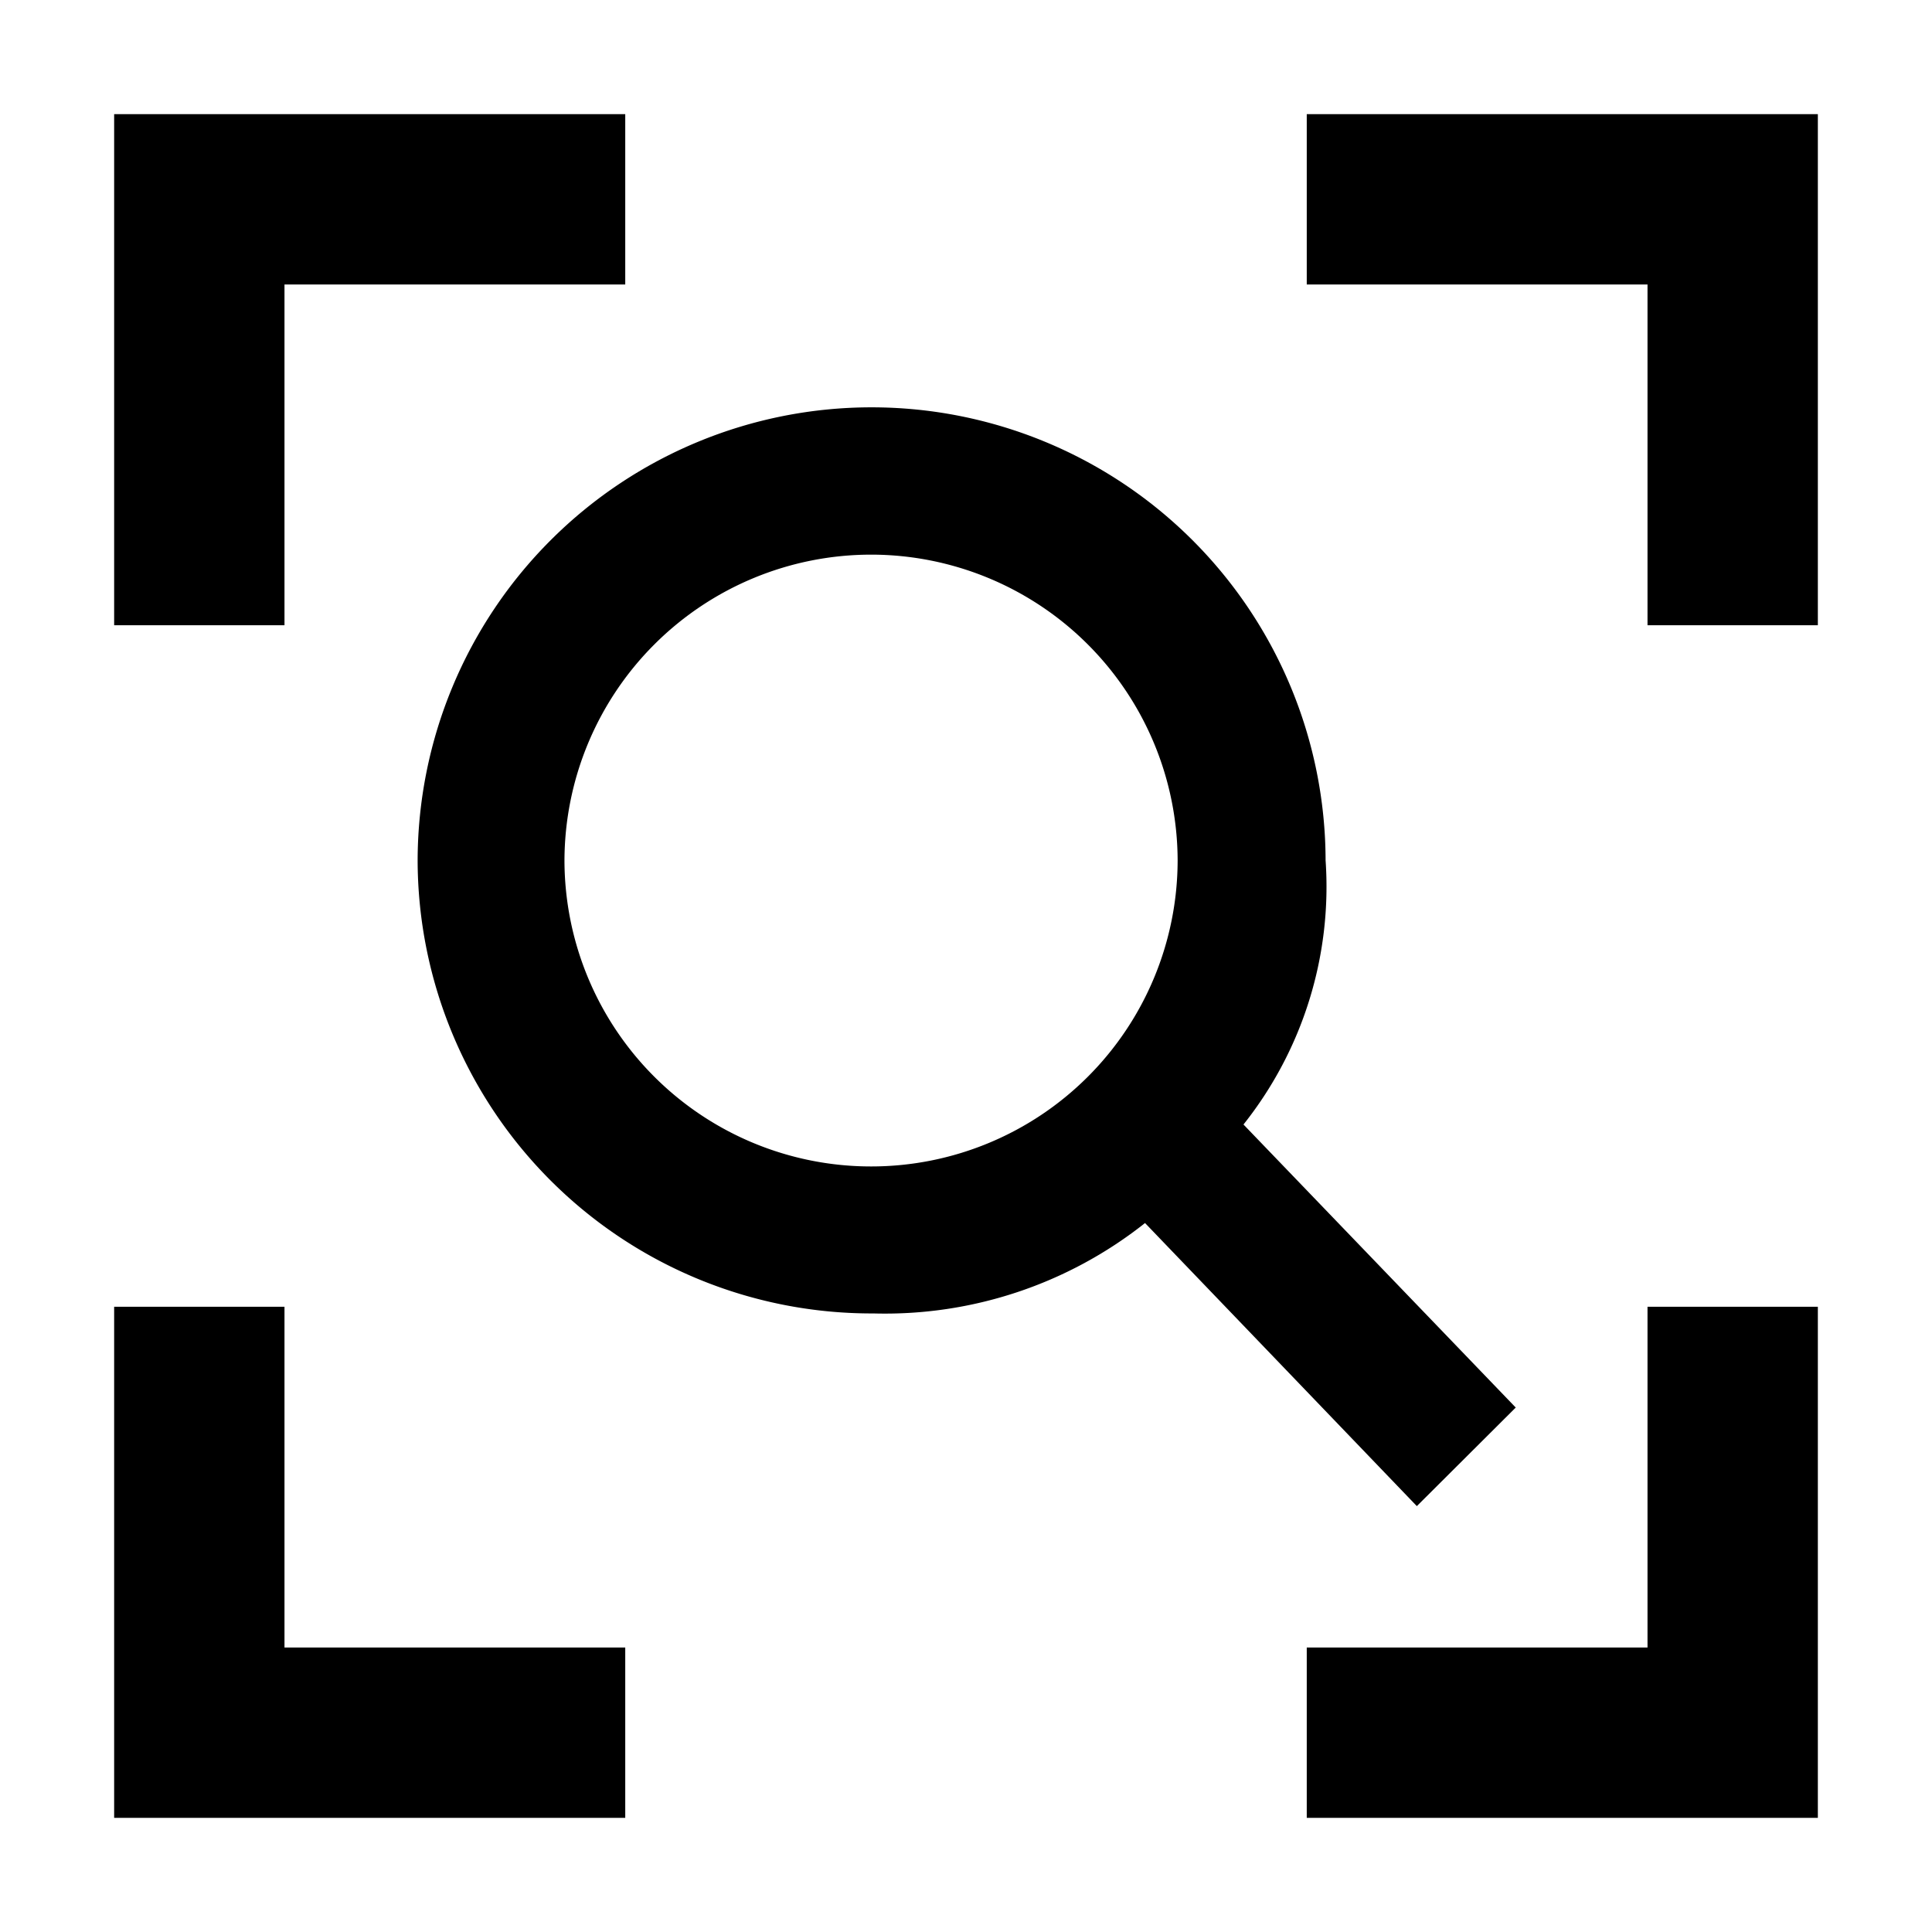 <svg xmlns="http://www.w3.org/2000/svg" xmlns:xlink="http://www.w3.org/1999/xlink" width="24" height="24" viewBox="0 0 24 24">
  <defs>
    <clipPath id="clip-reset-zoom-icon">
      <rect width="24" height="24"/>
    </clipPath>
  </defs>
  <g id="reset-zoom-icon" clip-path="url(#clip-reset-zoom-icon)">
    <g id="Grupo_3891" data-name="Grupo 3891">
      <path id="Trazado_411" data-name="Trazado 411" d="M4.116,16.815v4.233H8.349v2.116H2V16.815Zm19.048,0v6.349H16.815V21.048h4.233V16.815ZM8.349,2V4.116H4.116V8.349H2V2ZM23.164,2V8.349H21.048V4.116H16.815V2Z" transform="translate(-0.582 -0.582)"/>
      <path id="Sustracción_6" data-name="Sustracción 6" d="M15378.413-338.352h0l-3.376-3.516a5.2,5.2,0,0,1-3.375,1.123h-.022a5.639,5.639,0,0,1-5.639-5.628,5.639,5.639,0,0,1,5.639-5.628,5.64,5.64,0,0,1,5.64,5.628,4.747,4.747,0,0,1-1.02,3.281l3.382,3.516-1.227,1.223Zm-6.778-11.819a3.81,3.81,0,0,0-3.81,3.8,3.808,3.808,0,0,0,3.81,3.8,3.807,3.807,0,0,0,3.807-3.8A3.809,3.809,0,0,0,15371.635-350.171Z" transform="translate(-15360.813 357.061)"/>
      <path id="Trazado_410" data-name="Trazado 410" d="M0,0H24V24H0Z" fill="rgba(0,0,0,0)" opacity="0"/>
    </g>
  </g>
</svg>
